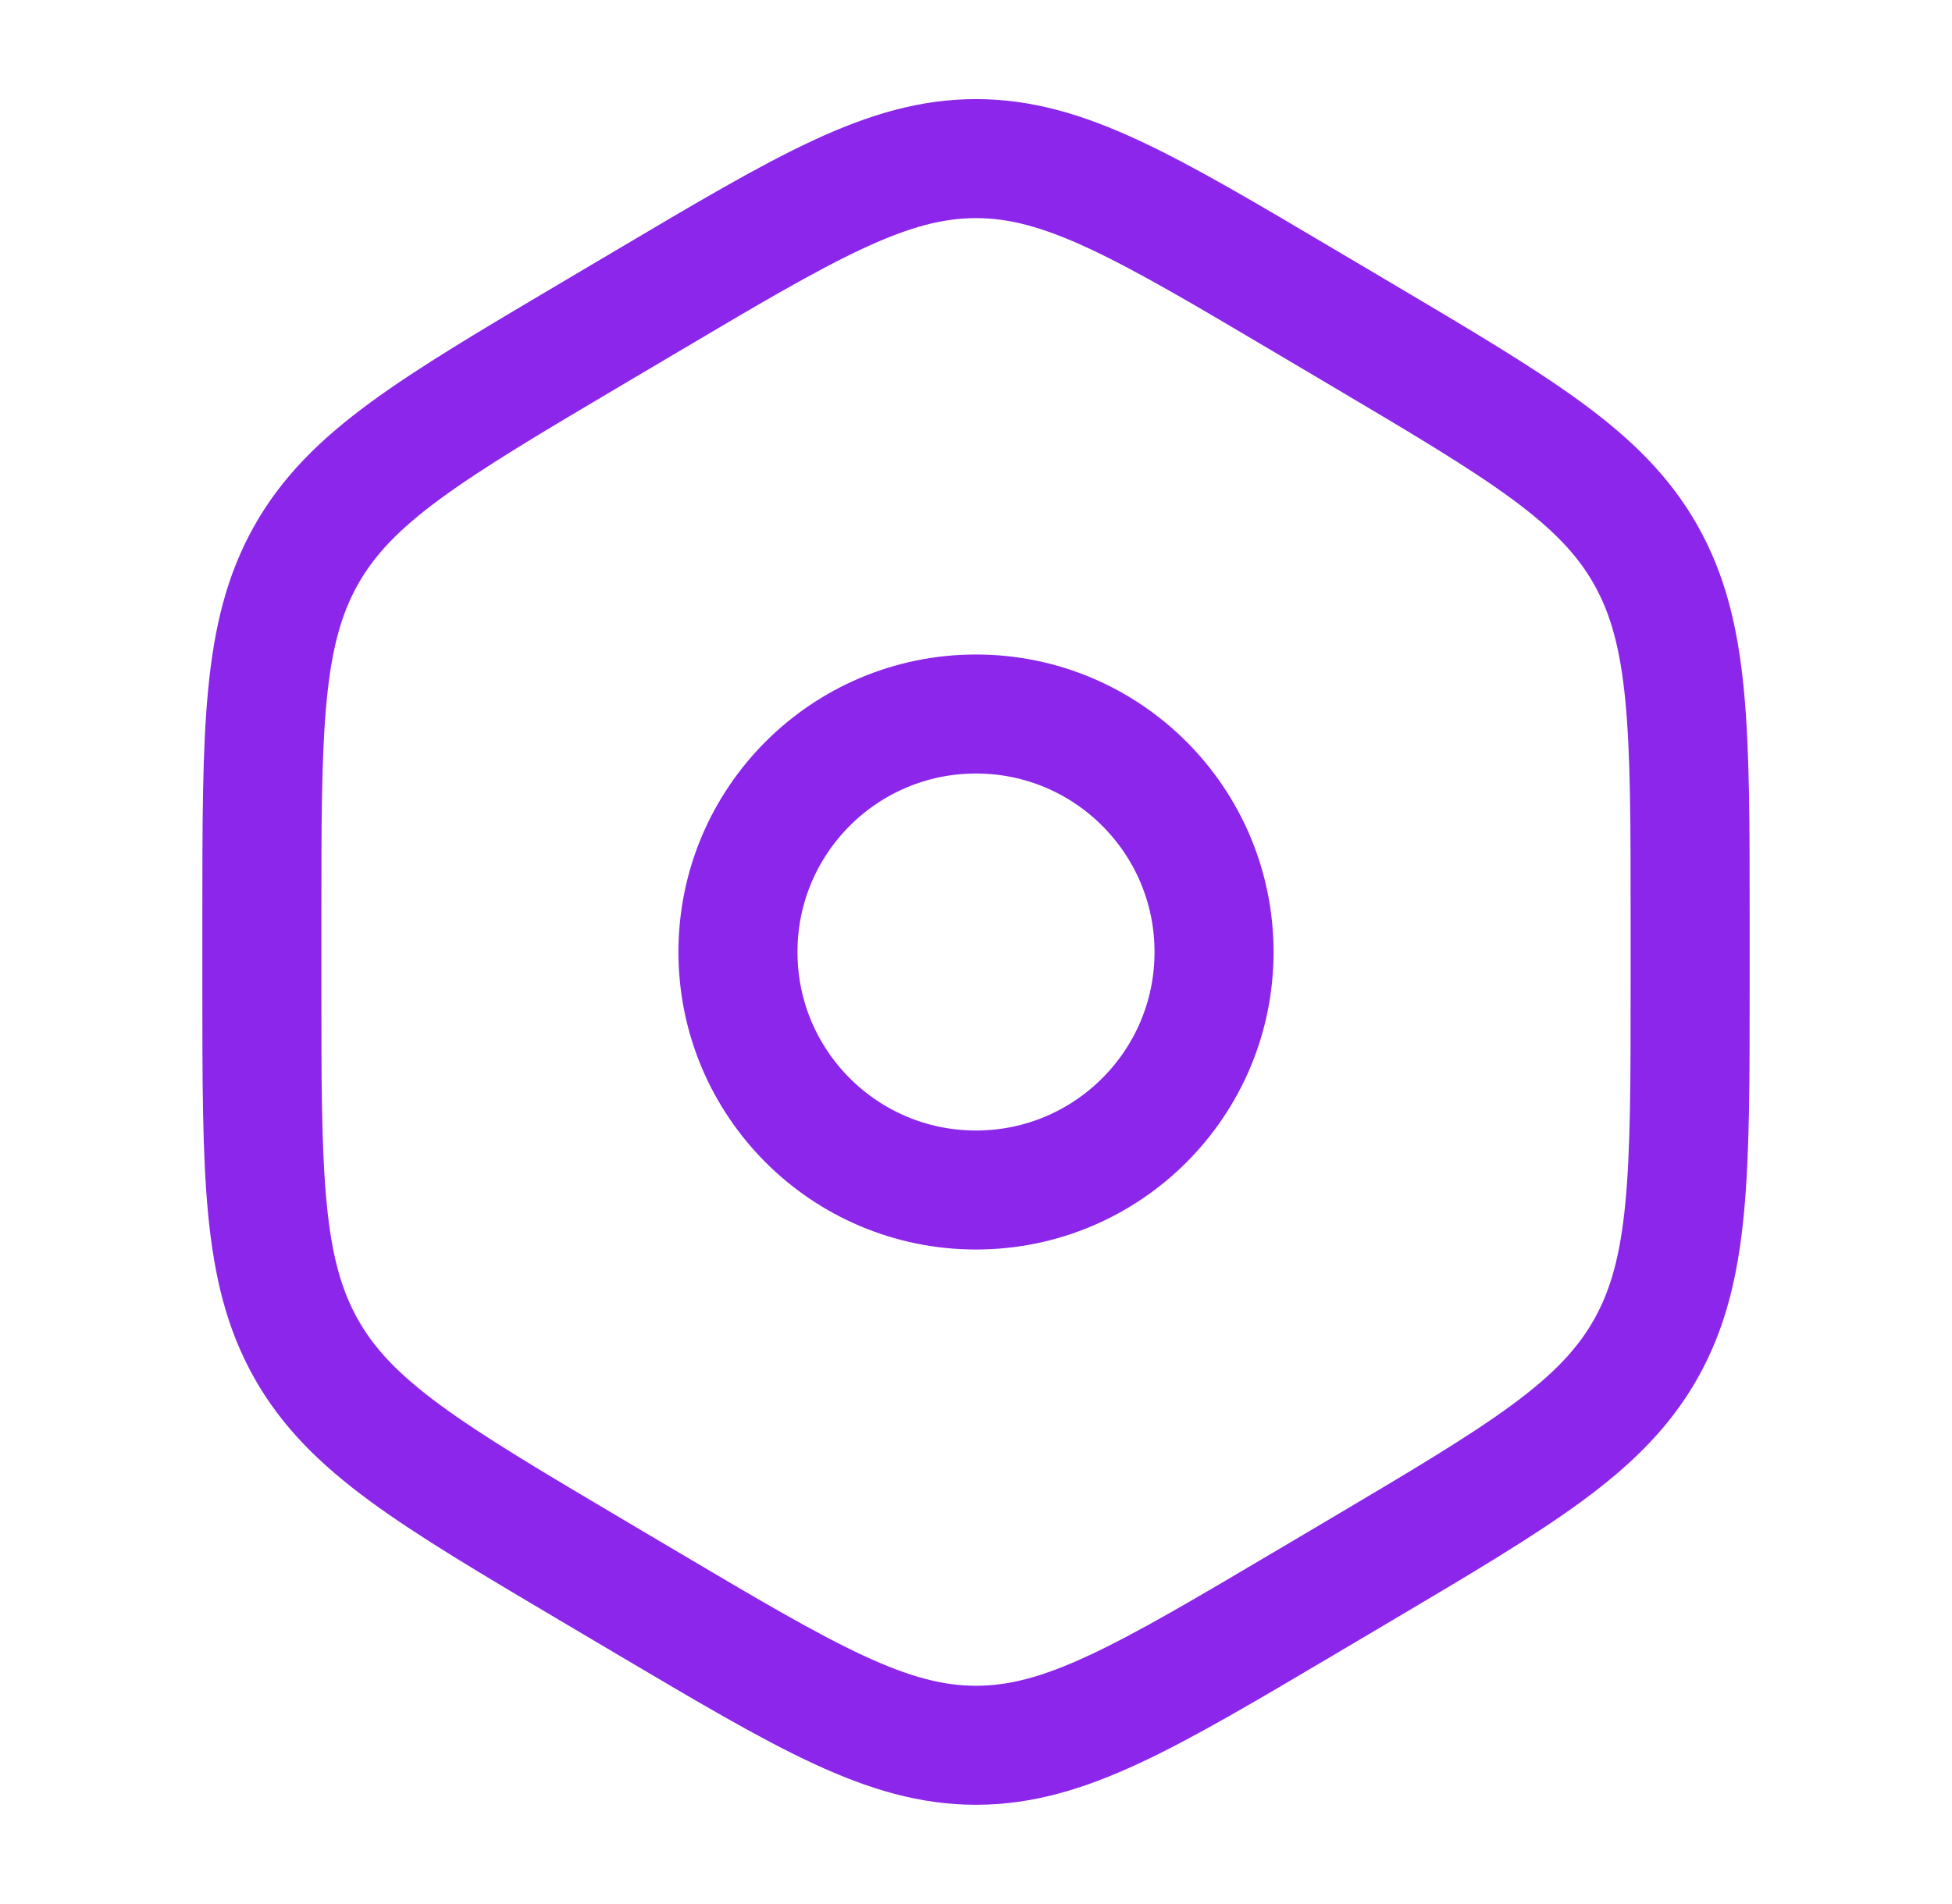 <svg width="41" height="40" viewBox="0 0 41 40" fill="none" xmlns="http://www.w3.org/2000/svg">
<path d="M13.572 6.336C16.953 4.333 18.644 3.332 20.5 3.332C22.356 3.332 24.047 4.333 27.428 6.336L28.572 7.013C31.953 9.015 33.644 10.016 34.572 11.665C35.5 13.314 35.5 15.317 35.5 19.322V20.676C35.5 24.681 35.5 26.683 34.572 28.332C33.644 29.981 31.953 30.982 28.572 32.985L27.428 33.662C24.047 35.664 22.356 36.665 20.5 36.665C18.644 36.665 16.953 35.664 13.572 33.662L12.428 32.985C9.047 30.982 7.356 29.981 6.428 28.332C5.5 26.683 5.5 24.681 5.5 20.676V19.322C5.5 15.317 5.5 13.314 6.428 11.665C7.356 10.016 9.047 9.015 12.428 7.013L13.572 6.336Z" stroke="#8C26EA" stroke-width="2.5"/>
<circle cx="20.5" cy="20" r="5" stroke="#8C26EA" stroke-width="2.5"/>
</svg>
